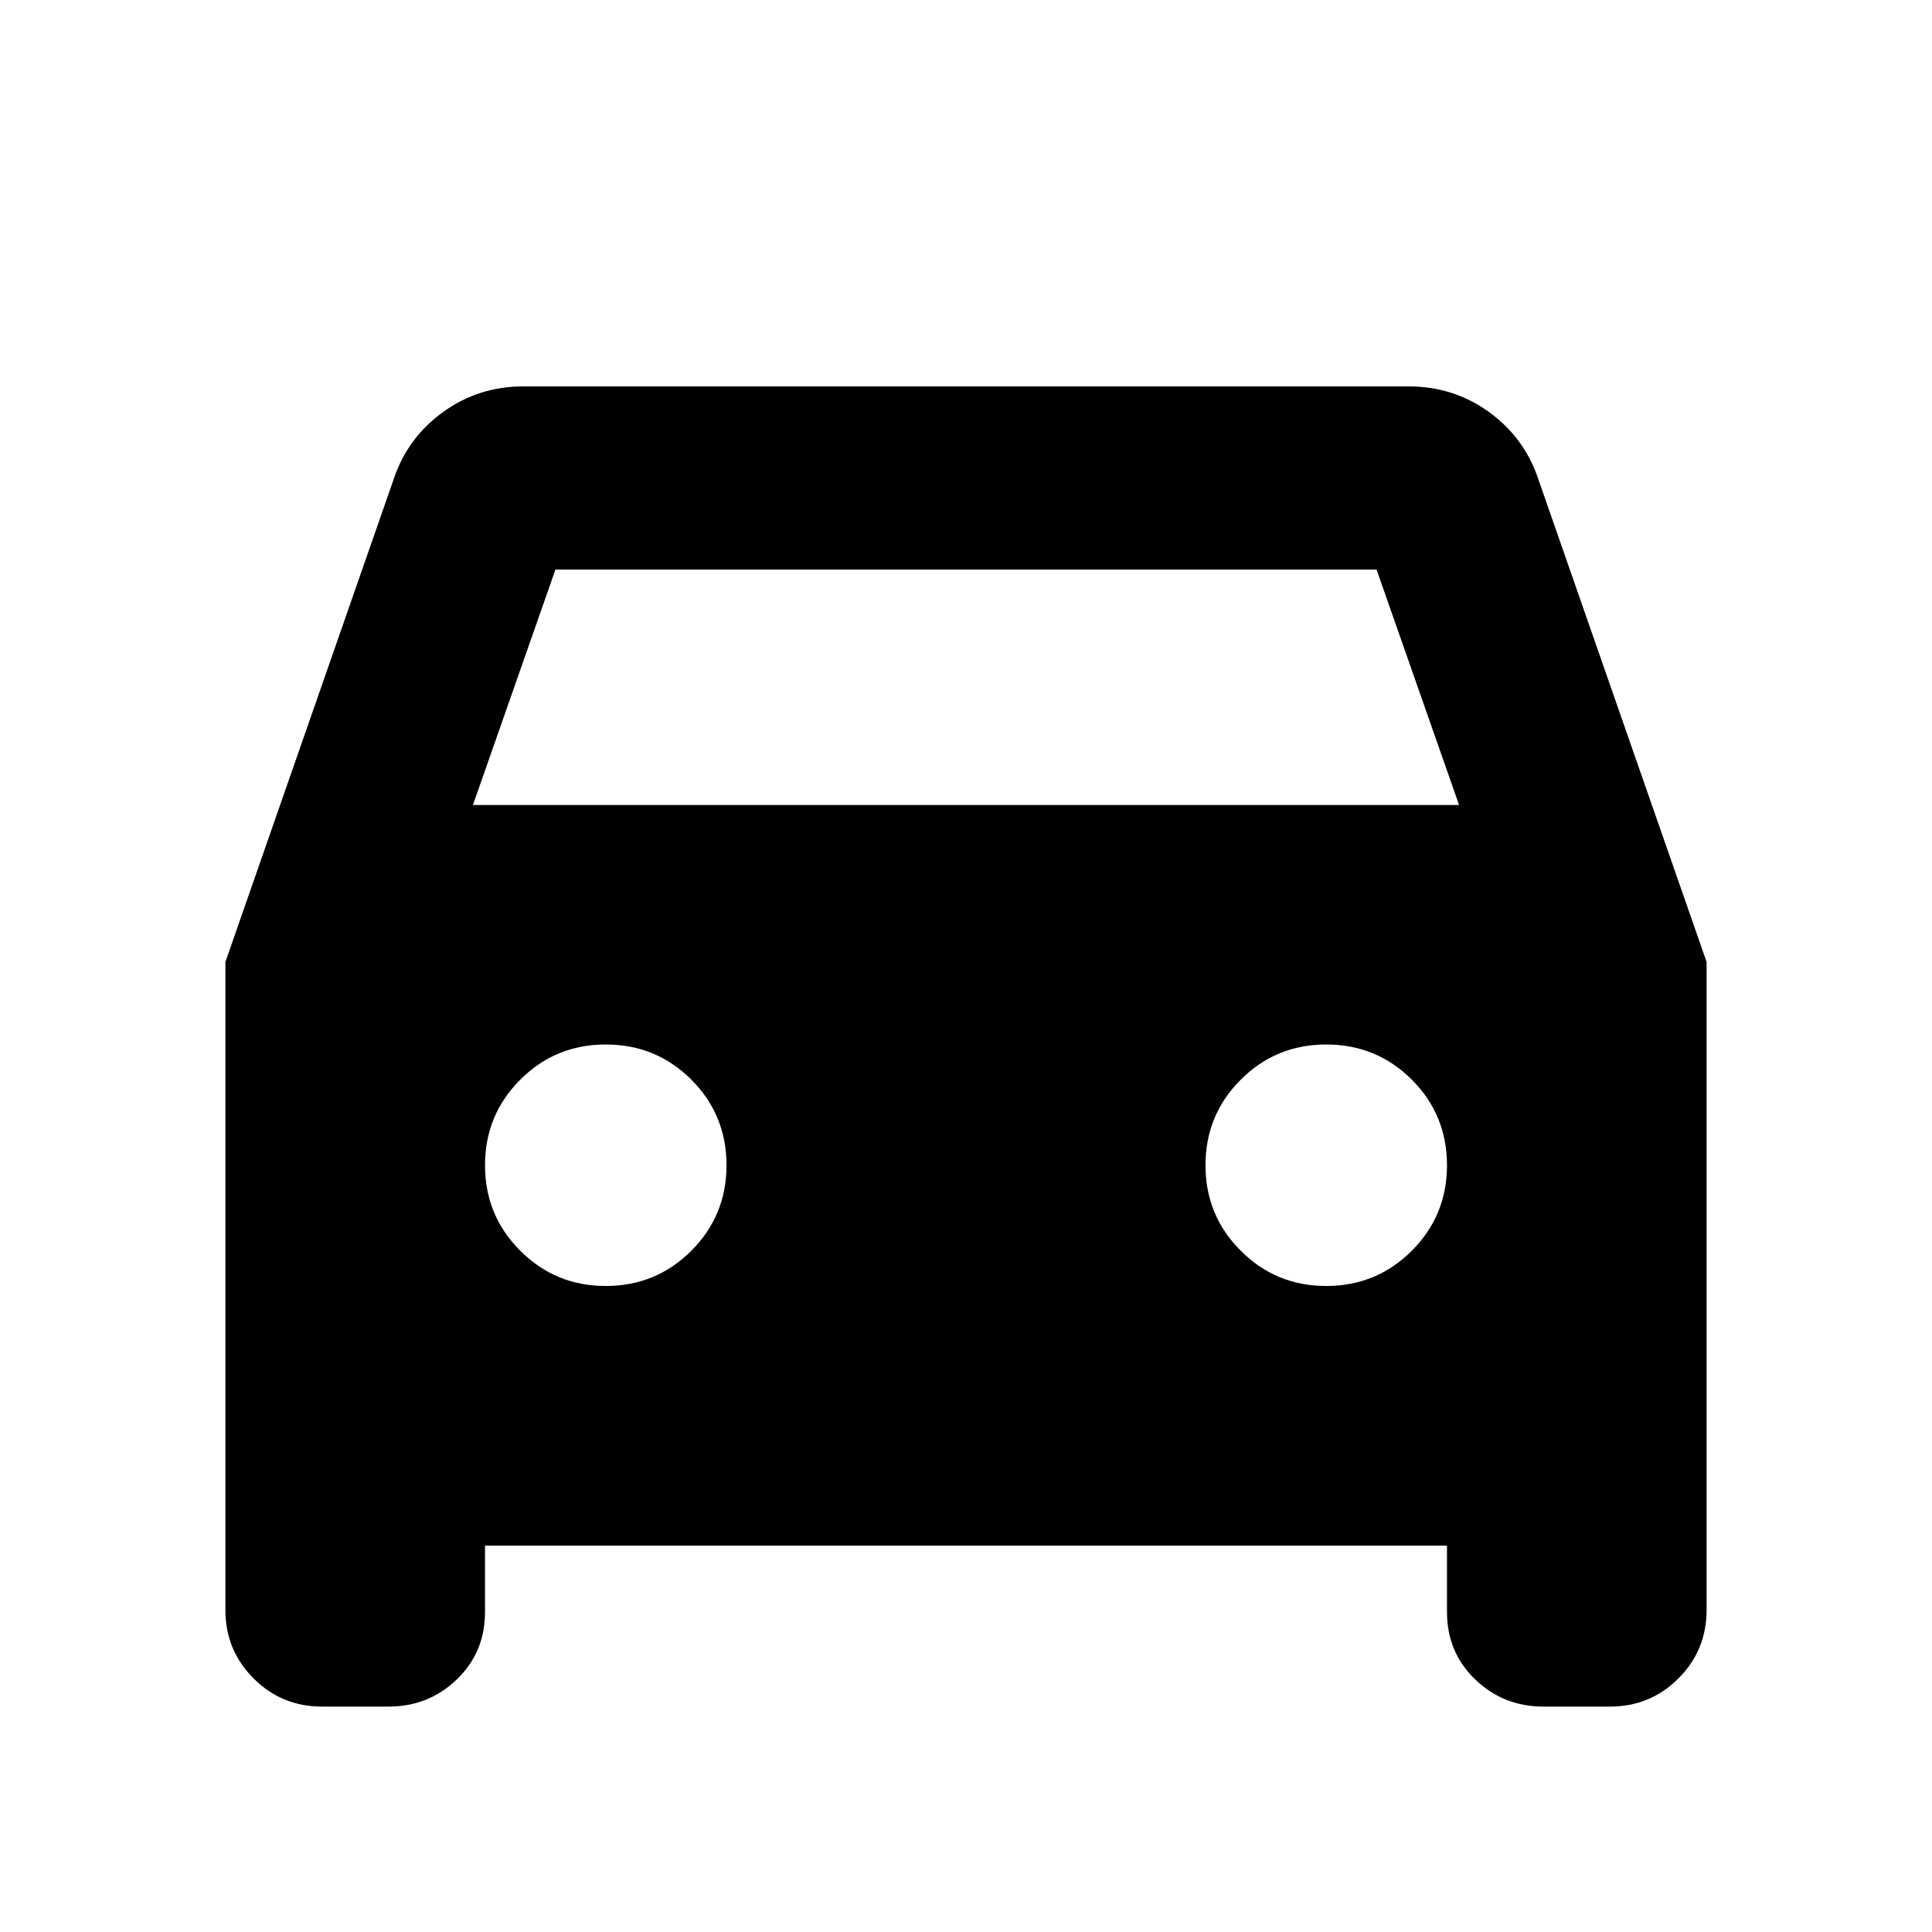 <svg xmlns="http://www.w3.org/2000/svg" height="24" width="24"><path d="M6.025 19.2v.825q0 .5-.35.837-.35.338-.85.338H4q-.5 0-.85-.35T2.8 20v-8.05l2.1-6.025q.175-.5.613-.813Q5.95 4.8 6.5 4.8h11q.55 0 .988.312.437.313.612.813l2.1 6.025V20q0 .5-.35.85t-.85.35h-.825q-.5 0-.85-.338-.35-.337-.35-.837V19.2Zm-.15-9.2h12.25L17.1 7.075H6.9Zm1.65 5.975q.625 0 1.063-.438.437-.437.437-1.062t-.437-1.063q-.438-.437-1.063-.437t-1.062.437q-.438.438-.438 1.063t.438 1.062q.437.438 1.062.438Zm8.95 0q.625 0 1.063-.438.437-.437.437-1.062t-.437-1.063q-.438-.437-1.063-.437t-1.062.437q-.438.438-.438 1.063t.438 1.062q.437.438 1.062.438Z"/></svg>